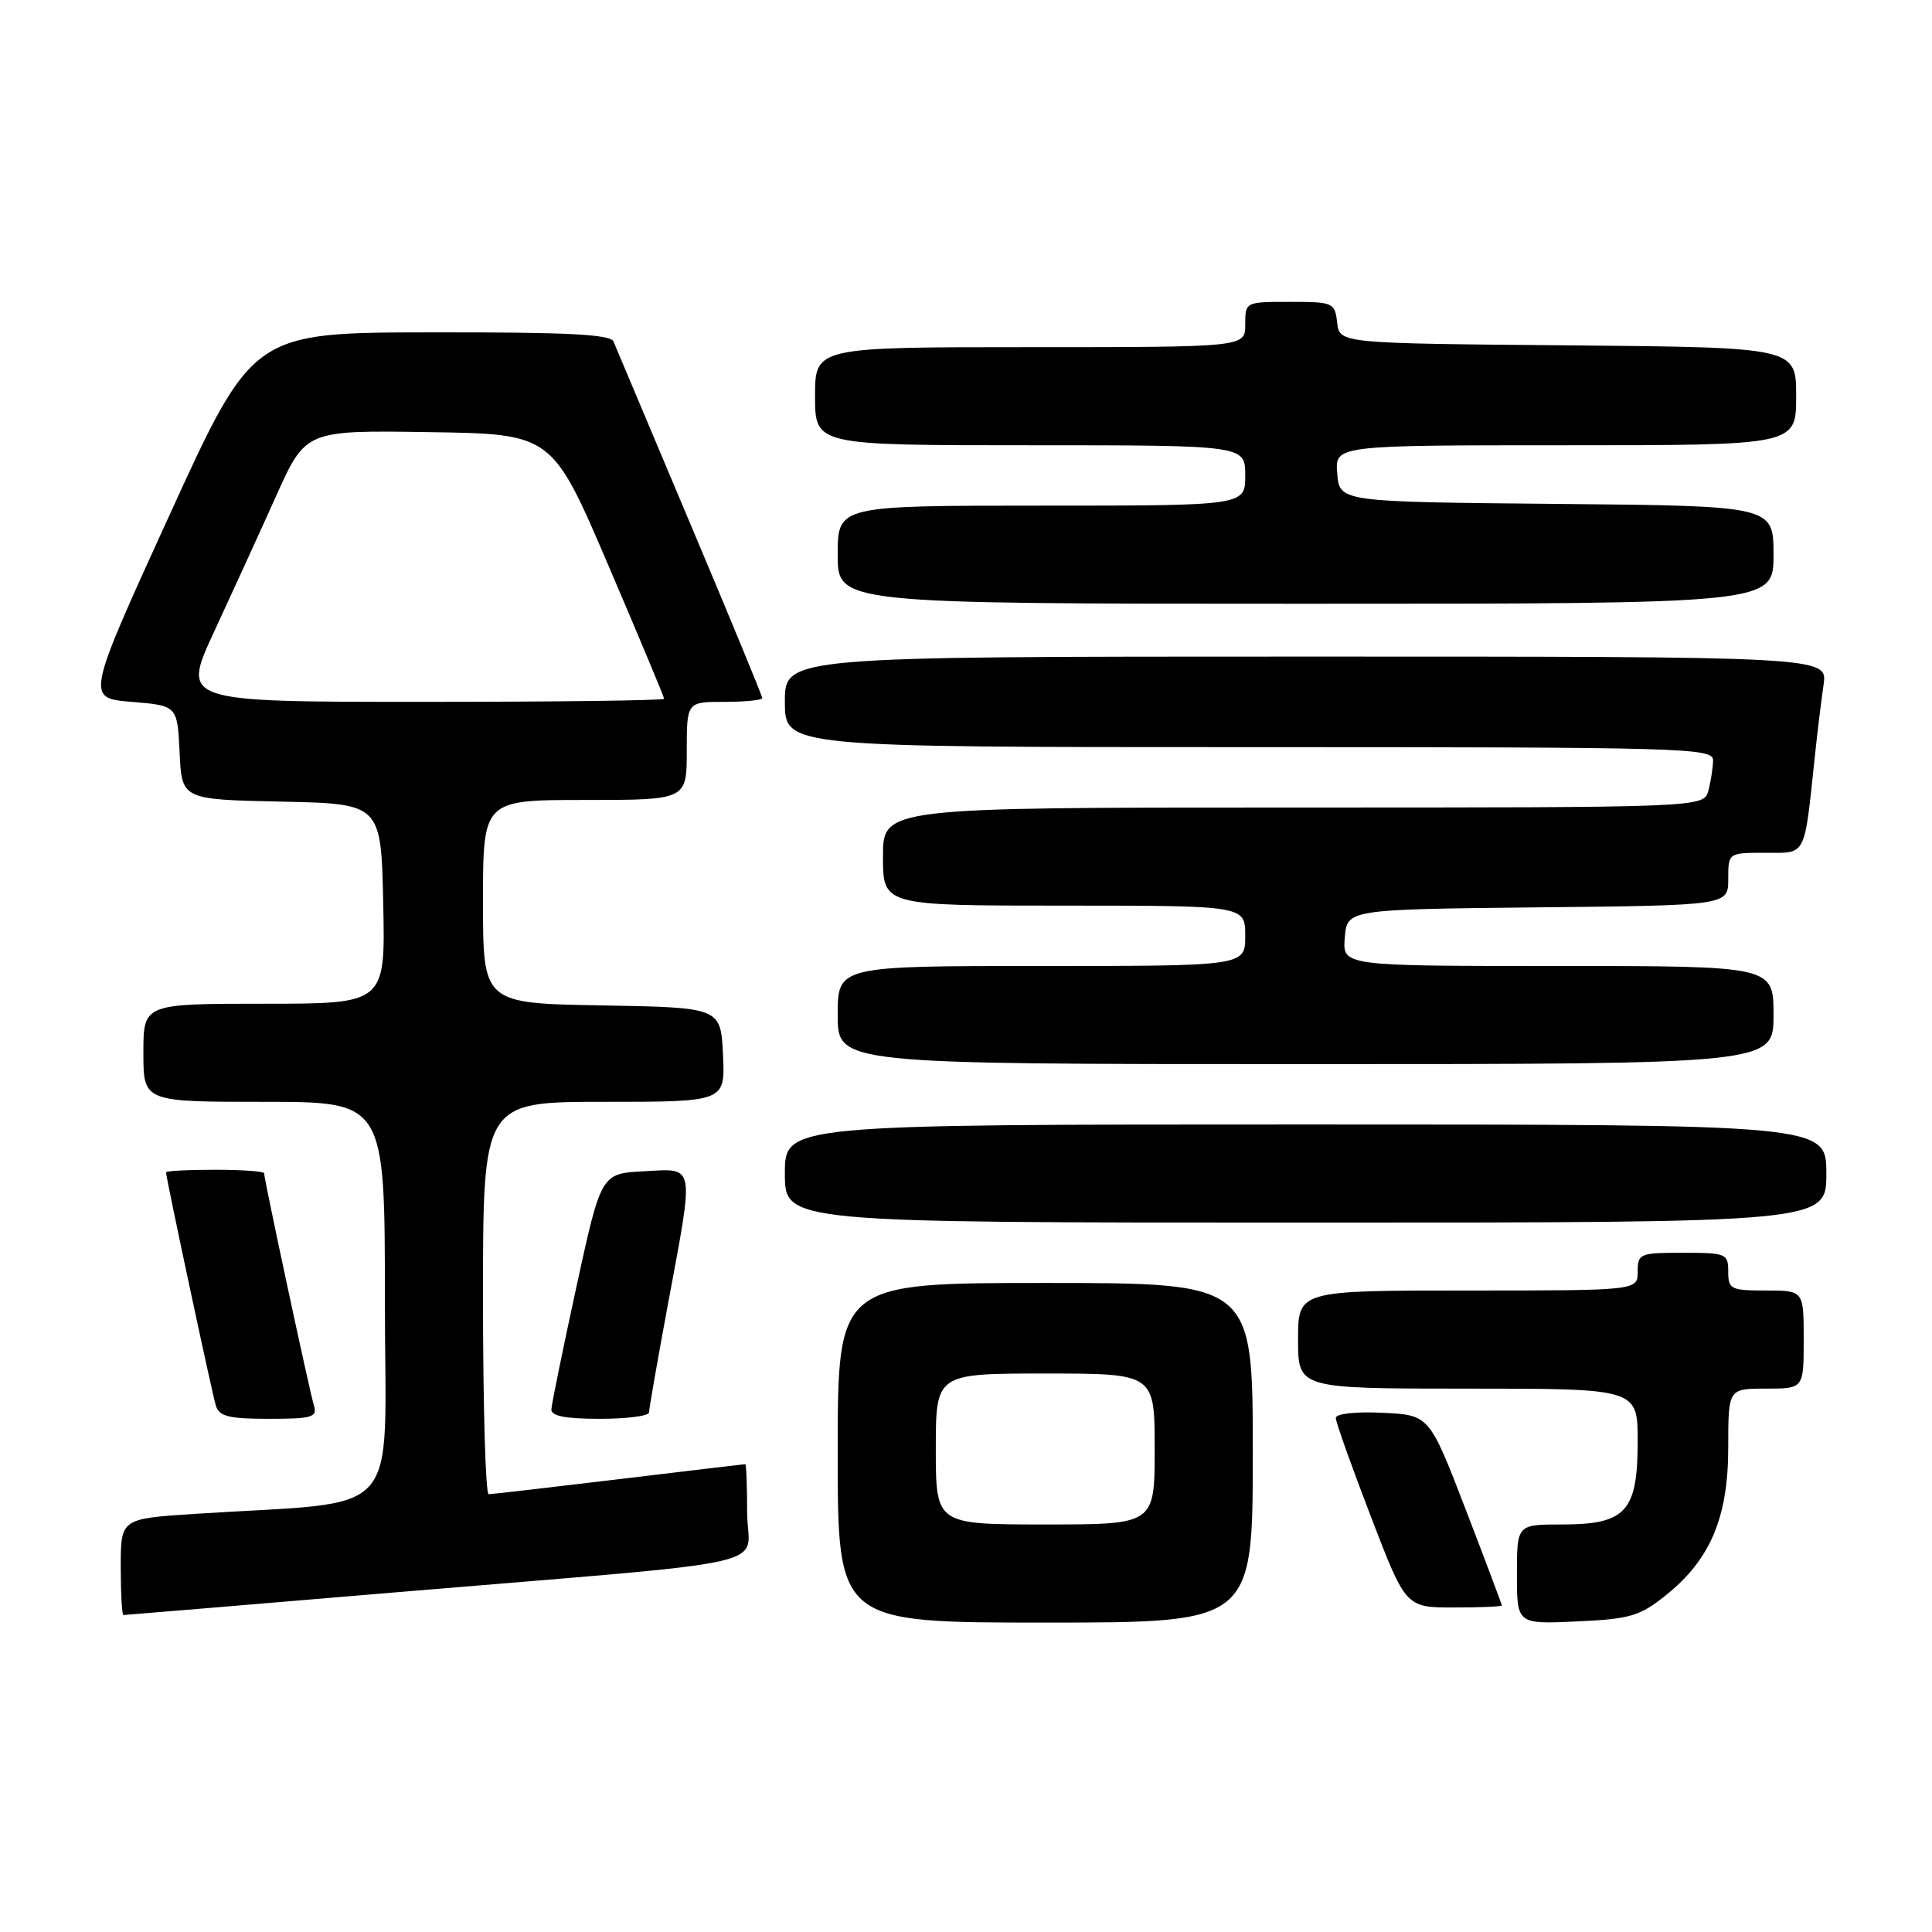 <?xml version="1.0" encoding="UTF-8" standalone="no"?>
<!DOCTYPE svg PUBLIC "-//W3C//DTD SVG 1.1//EN" "http://www.w3.org/Graphics/SVG/1.1/DTD/svg11.dtd" >
<svg xmlns="http://www.w3.org/2000/svg" xmlns:xlink="http://www.w3.org/1999/xlink" version="1.1" viewBox="0 0 256 256">
 <g >
 <path fill="currentColor"
d=" M 166.00 192.50 C 166.00 170.00 166.00 170.00 138.50 170.00 C 111.00 170.00 111.00 170.00 111.00 192.50 C 111.00 215.00 111.00 215.00 138.50 215.00 C 166.00 215.00 166.00 215.00 166.00 192.50 Z  M 220.66 211.44 C 226.62 206.70 229.00 201.09 229.00 191.79 C 229.00 184.00 229.00 184.00 234.00 184.00 C 239.00 184.00 239.00 184.00 239.00 177.50 C 239.00 171.00 239.00 171.00 234.00 171.00 C 229.33 171.00 229.00 170.83 229.00 168.50 C 229.00 166.11 228.73 166.00 223.00 166.00 C 217.27 166.00 217.00 166.11 217.00 168.50 C 217.00 171.00 217.00 171.00 194.50 171.00 C 172.00 171.00 172.00 171.00 172.00 177.50 C 172.00 184.00 172.00 184.00 194.50 184.00 C 217.00 184.00 217.00 184.00 217.00 191.00 C 217.00 200.28 215.44 202.00 207.00 202.00 C 201.00 202.00 201.00 202.00 201.00 208.61 C 201.00 215.21 201.00 215.21 208.91 214.85 C 215.95 214.53 217.25 214.16 220.66 211.44 Z  M 52.11 211.02 C 104.97 206.58 99.00 207.93 99.00 200.40 C 99.00 196.88 98.89 194.00 98.75 194.01 C 98.61 194.01 91.08 194.91 82.00 196.00 C 72.92 197.09 65.16 197.99 64.75 197.99 C 64.34 198.00 64.00 186.30 64.00 172.00 C 64.00 146.00 64.00 146.00 80.05 146.00 C 96.10 146.00 96.10 146.00 95.80 139.75 C 95.50 133.50 95.50 133.50 79.75 133.22 C 64.00 132.95 64.00 132.95 64.00 119.47 C 64.00 106.00 64.00 106.00 77.50 106.00 C 91.00 106.00 91.00 106.00 91.00 99.50 C 91.00 93.00 91.00 93.00 96.00 93.00 C 98.75 93.00 101.00 92.77 101.00 92.49 C 101.00 92.21 96.68 81.75 91.40 69.24 C 86.12 56.73 81.57 45.94 81.29 45.25 C 80.91 44.30 75.15 44.01 57.14 44.04 C 33.50 44.07 33.50 44.07 22.44 68.29 C 11.39 92.50 11.39 92.50 17.44 93.00 C 23.50 93.50 23.50 93.50 23.80 99.72 C 24.09 105.94 24.09 105.94 37.30 106.22 C 50.50 106.50 50.50 106.50 50.78 119.75 C 51.06 133.00 51.06 133.00 35.03 133.00 C 19.00 133.00 19.00 133.00 19.00 139.50 C 19.00 146.00 19.00 146.00 35.00 146.00 C 51.00 146.00 51.00 146.00 51.00 172.40 C 51.00 202.02 53.90 198.77 25.75 200.60 C 16.00 201.24 16.00 201.24 16.00 207.62 C 16.00 211.13 16.16 214.00 16.36 214.00 C 16.56 214.00 32.64 212.66 52.11 211.02 Z  M 199.00 212.73 C 199.00 212.59 196.84 206.85 194.20 199.98 C 189.39 187.50 189.39 187.50 183.20 187.20 C 179.61 187.03 177.00 187.32 177.00 187.89 C 177.00 188.43 179.09 194.30 181.64 200.93 C 186.27 213.00 186.27 213.00 192.64 213.00 C 196.14 213.00 199.00 212.88 199.00 212.73 Z  M 41.60 186.25 C 41.03 184.41 35.00 156.27 35.00 155.47 C 35.00 155.21 32.08 155.00 28.50 155.00 C 24.92 155.00 22.00 155.15 22.00 155.34 C 22.00 156.06 28.09 184.58 28.60 186.25 C 29.04 187.68 30.31 188.00 35.63 188.00 C 41.36 188.00 42.07 187.79 41.60 186.25 Z  M 86.00 187.15 C 86.00 186.69 87.12 180.28 88.49 172.90 C 92.02 153.91 92.19 154.84 85.33 155.20 C 79.65 155.50 79.65 155.50 76.38 170.50 C 74.59 178.75 73.09 186.06 73.06 186.75 C 73.02 187.63 74.93 188.00 79.50 188.00 C 83.08 188.00 86.00 187.62 86.00 187.15 Z  M 242.00 155.50 C 242.00 149.00 242.00 149.00 173.00 149.00 C 104.00 149.00 104.00 149.00 104.00 155.50 C 104.00 162.00 104.00 162.00 173.00 162.00 C 242.00 162.00 242.00 162.00 242.00 155.50 Z  M 235.00 134.50 C 235.00 128.00 235.00 128.00 206.44 128.00 C 177.88 128.00 177.88 128.00 178.19 124.25 C 178.50 120.50 178.50 120.50 203.75 120.23 C 229.00 119.97 229.00 119.97 229.00 116.48 C 229.00 113.00 229.00 113.00 233.91 113.00 C 239.43 113.00 239.04 113.78 240.50 100.00 C 240.82 96.97 241.33 92.81 241.63 90.75 C 242.18 87.00 242.18 87.00 173.09 87.00 C 104.00 87.00 104.00 87.00 104.00 93.00 C 104.00 99.00 104.00 99.00 165.50 99.00 C 223.41 99.00 227.00 99.10 226.99 100.75 C 226.98 101.71 226.70 103.51 226.37 104.75 C 225.77 107.00 225.77 107.00 171.38 107.00 C 117.00 107.00 117.00 107.00 117.00 113.50 C 117.00 120.00 117.00 120.00 141.00 120.00 C 165.00 120.00 165.00 120.00 165.00 124.00 C 165.00 128.00 165.00 128.00 138.00 128.00 C 111.00 128.00 111.00 128.00 111.00 134.50 C 111.00 141.00 111.00 141.00 173.00 141.00 C 235.00 141.00 235.00 141.00 235.00 134.50 Z  M 235.00 73.52 C 235.00 67.03 235.00 67.03 206.25 66.77 C 177.50 66.50 177.50 66.50 177.19 62.75 C 176.88 59.00 176.88 59.00 207.44 59.00 C 238.00 59.00 238.00 59.00 238.00 52.51 C 238.00 46.03 238.00 46.03 207.75 45.76 C 177.50 45.50 177.50 45.50 177.18 42.75 C 176.88 40.09 176.66 40.00 170.93 40.00 C 165.01 40.00 165.00 40.00 165.00 43.00 C 165.00 46.00 165.00 46.00 136.50 46.00 C 108.00 46.00 108.00 46.00 108.00 52.50 C 108.00 59.00 108.00 59.00 136.50 59.00 C 165.00 59.00 165.00 59.00 165.00 63.00 C 165.00 67.00 165.00 67.00 138.00 67.00 C 111.00 67.00 111.00 67.00 111.00 73.50 C 111.00 80.00 111.00 80.00 173.00 80.00 C 235.00 80.00 235.00 80.00 235.00 73.52 Z  M 124.00 192.00 C 124.00 182.00 124.00 182.00 138.50 182.00 C 153.00 182.00 153.00 182.00 153.00 192.00 C 153.00 202.00 153.00 202.00 138.50 202.00 C 124.00 202.00 124.00 202.00 124.00 192.00 Z  M 28.35 83.75 C 30.71 78.66 34.41 70.57 36.57 65.76 C 40.50 57.01 40.50 57.01 56.83 57.26 C 73.15 57.50 73.15 57.50 80.58 74.84 C 84.66 84.38 88.00 92.36 88.00 92.59 C 88.00 92.82 73.61 93.00 56.03 93.00 C 24.07 93.00 24.07 93.00 28.35 83.75 Z "/>
</g>
</svg>